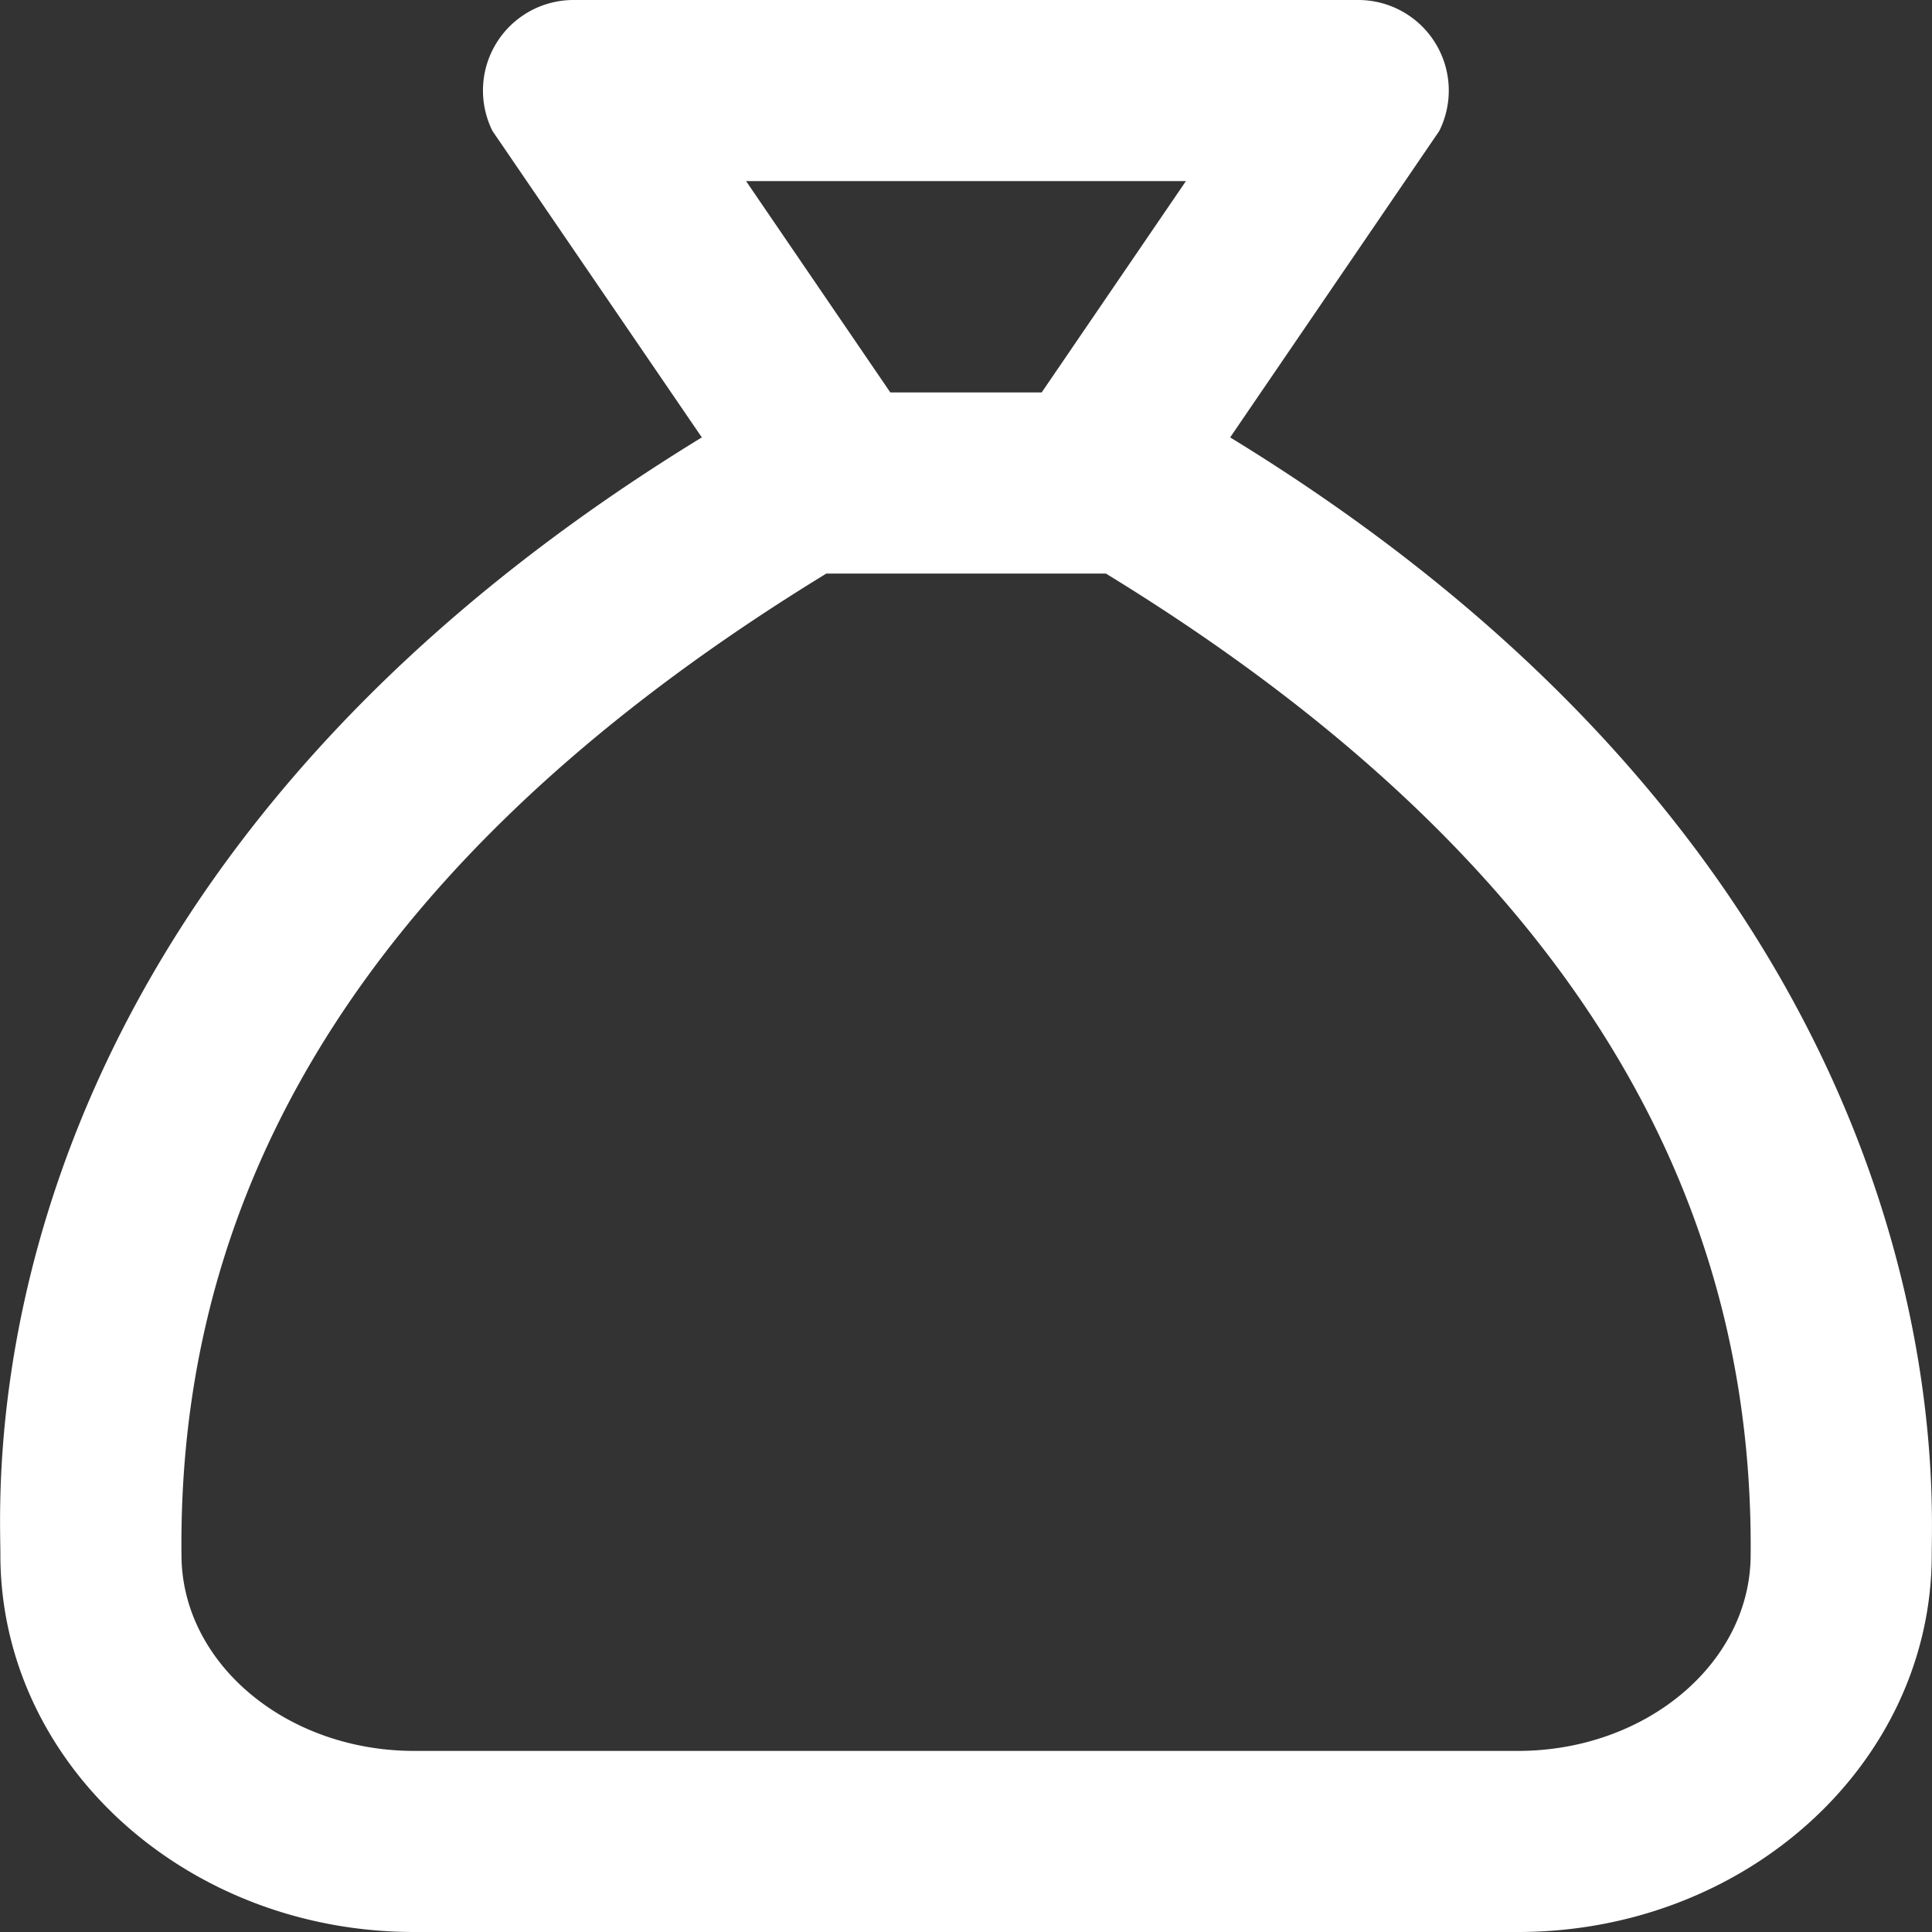 <svg xmlns="http://www.w3.org/2000/svg" width="30" height="30" viewBox="0 0 30 30"><rect x="0" y="0" width="30" height="30" fill="#333333" stroke="none"/><path fill="#FFF" fill-rule="nonzero" d="M19.102 6.792l3.246-4.757A1.406 1.406 0 0 0 21.094 0H8.906a1.406 1.406 0 0 0-1.258 2.035l3.25 4.757C-.574 13.808.006 22.972.006 24.141.005 27.377 2.882 30 6.432 30H23.57c3.549 0 6.426-2.623 6.426-5.86 0-1.147.516-10.37-10.894-17.348zm-.687-3.98l-2.24 3.282h-2.35l-2.24-3.282h6.83zm8.769 21.329c0 1.68-1.621 3.047-3.614 3.047H6.432c-1.992 0-3.614-1.367-3.614-3.047C2.77 19.395 4.73 13.86 12.832 8.906h4.34c8.062 4.933 10.051 10.484 10.012 15.235z"/></svg>